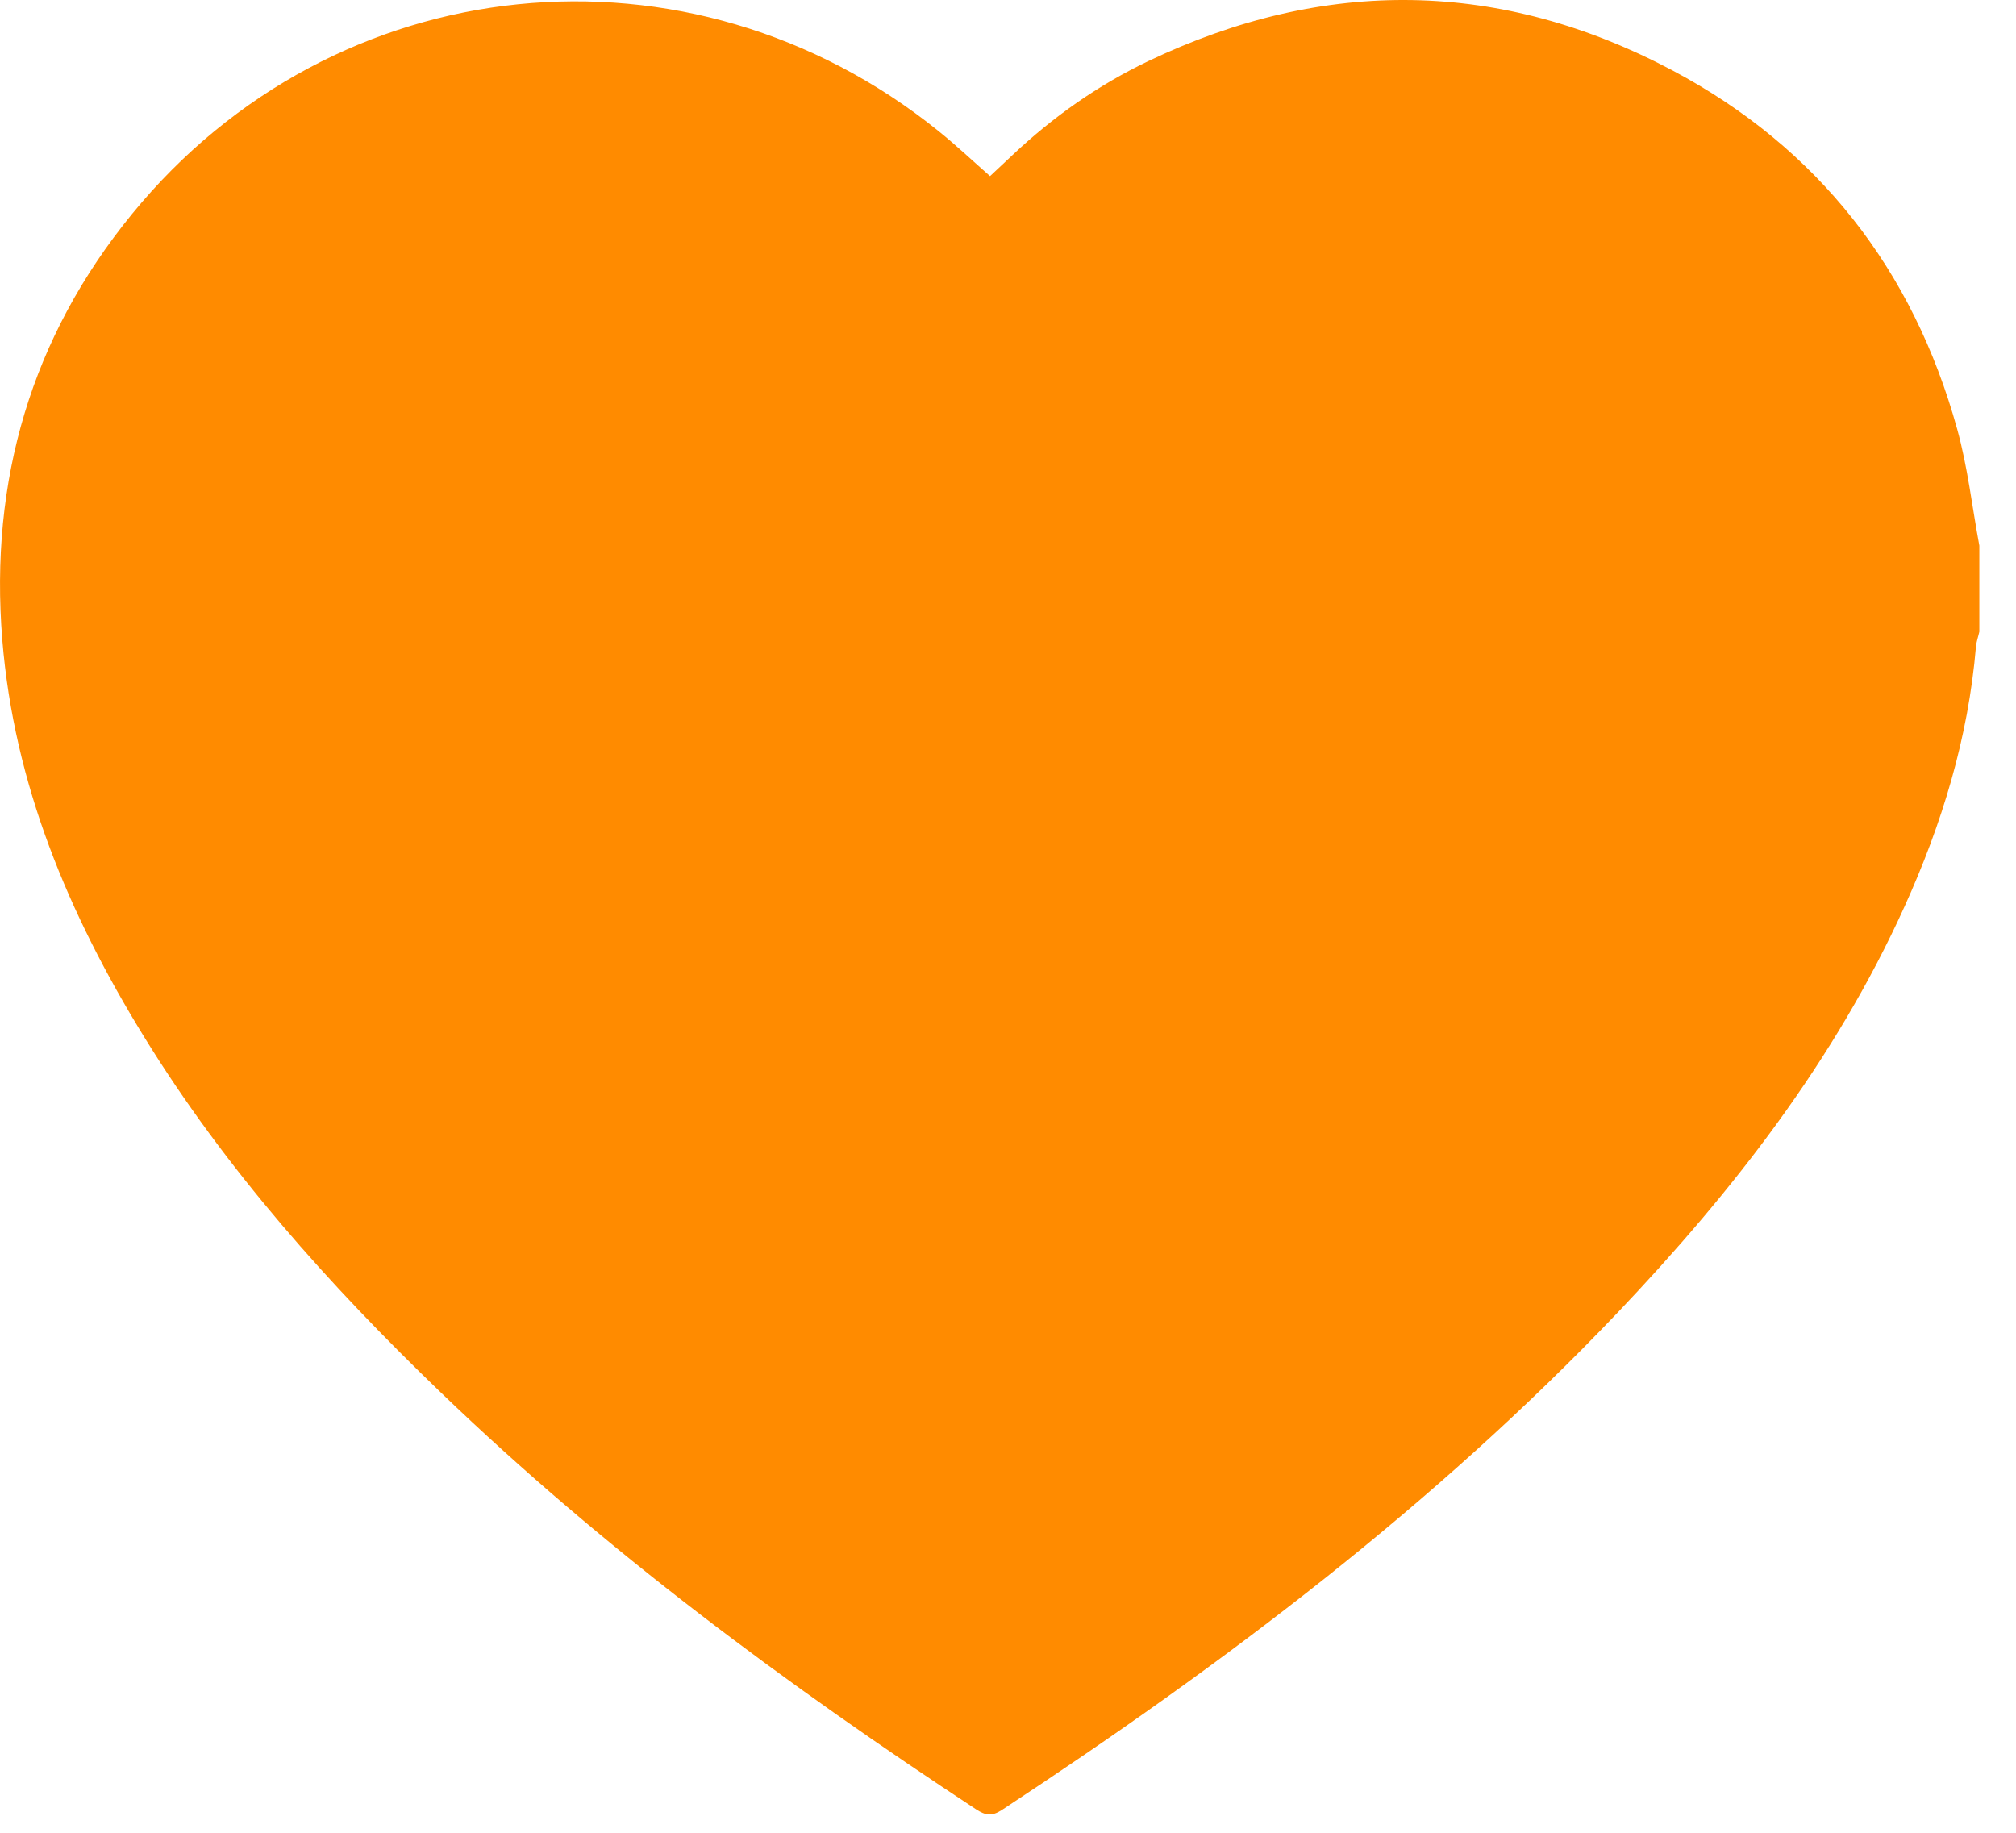 <?xml version="1.0" encoding="UTF-8"?>
<svg width="22px" height="20px" viewBox="0 0 22 20" version="1.1" xmlns="http://www.w3.org/2000/svg" xmlns:xlink="http://www.w3.org/1999/xlink">
    <title>Fill 1</title>
    <g id="Page-1" stroke="none" stroke-width="1" fill="none" fill-rule="evenodd">
        <g id="dashboard-property" transform="translate(-1768, -699)" fill="#FF8B00">
            <g id="Group-102" transform="translate(634, 589)">
                <path d="M1155.6,116.894 C1155.588,116.948 1155.568,117.002 1155.563,117.057 C1155.479,118.053 1155.192,118.992 1154.782,119.896 C1154.022,121.573 1152.911,122.999 1151.658,124.318 C1149.652,126.427 1147.35,128.163 1144.932,129.752 C1144.823,129.823 1144.752,129.81 1144.653,129.745 C1142.586,128.386 1140.601,126.919 1138.812,125.197 C1137.591,124.021 1136.464,122.764 1135.569,121.309 C1134.751,119.979 1134.154,118.565 1134.025,116.982 C1133.884,115.242 1134.343,113.68 1135.44,112.336 C1137.651,109.629 1141.526,109.239 1144.244,111.432 C1144.435,111.586 1144.614,111.755 1144.804,111.922 C1144.892,111.839 1144.969,111.767 1145.046,111.695 C1145.491,111.275 1145.987,110.926 1146.537,110.664 C1148.459,109.748 1150.382,109.776 1152.256,110.771 C1153.835,111.611 1154.875,112.936 1155.358,114.682 C1155.473,115.097 1155.521,115.53 1155.6,115.955 L1155.6,116.894 Z" id="Fill-1"></path>
            </g>
        </g>
    </g>
</svg>
